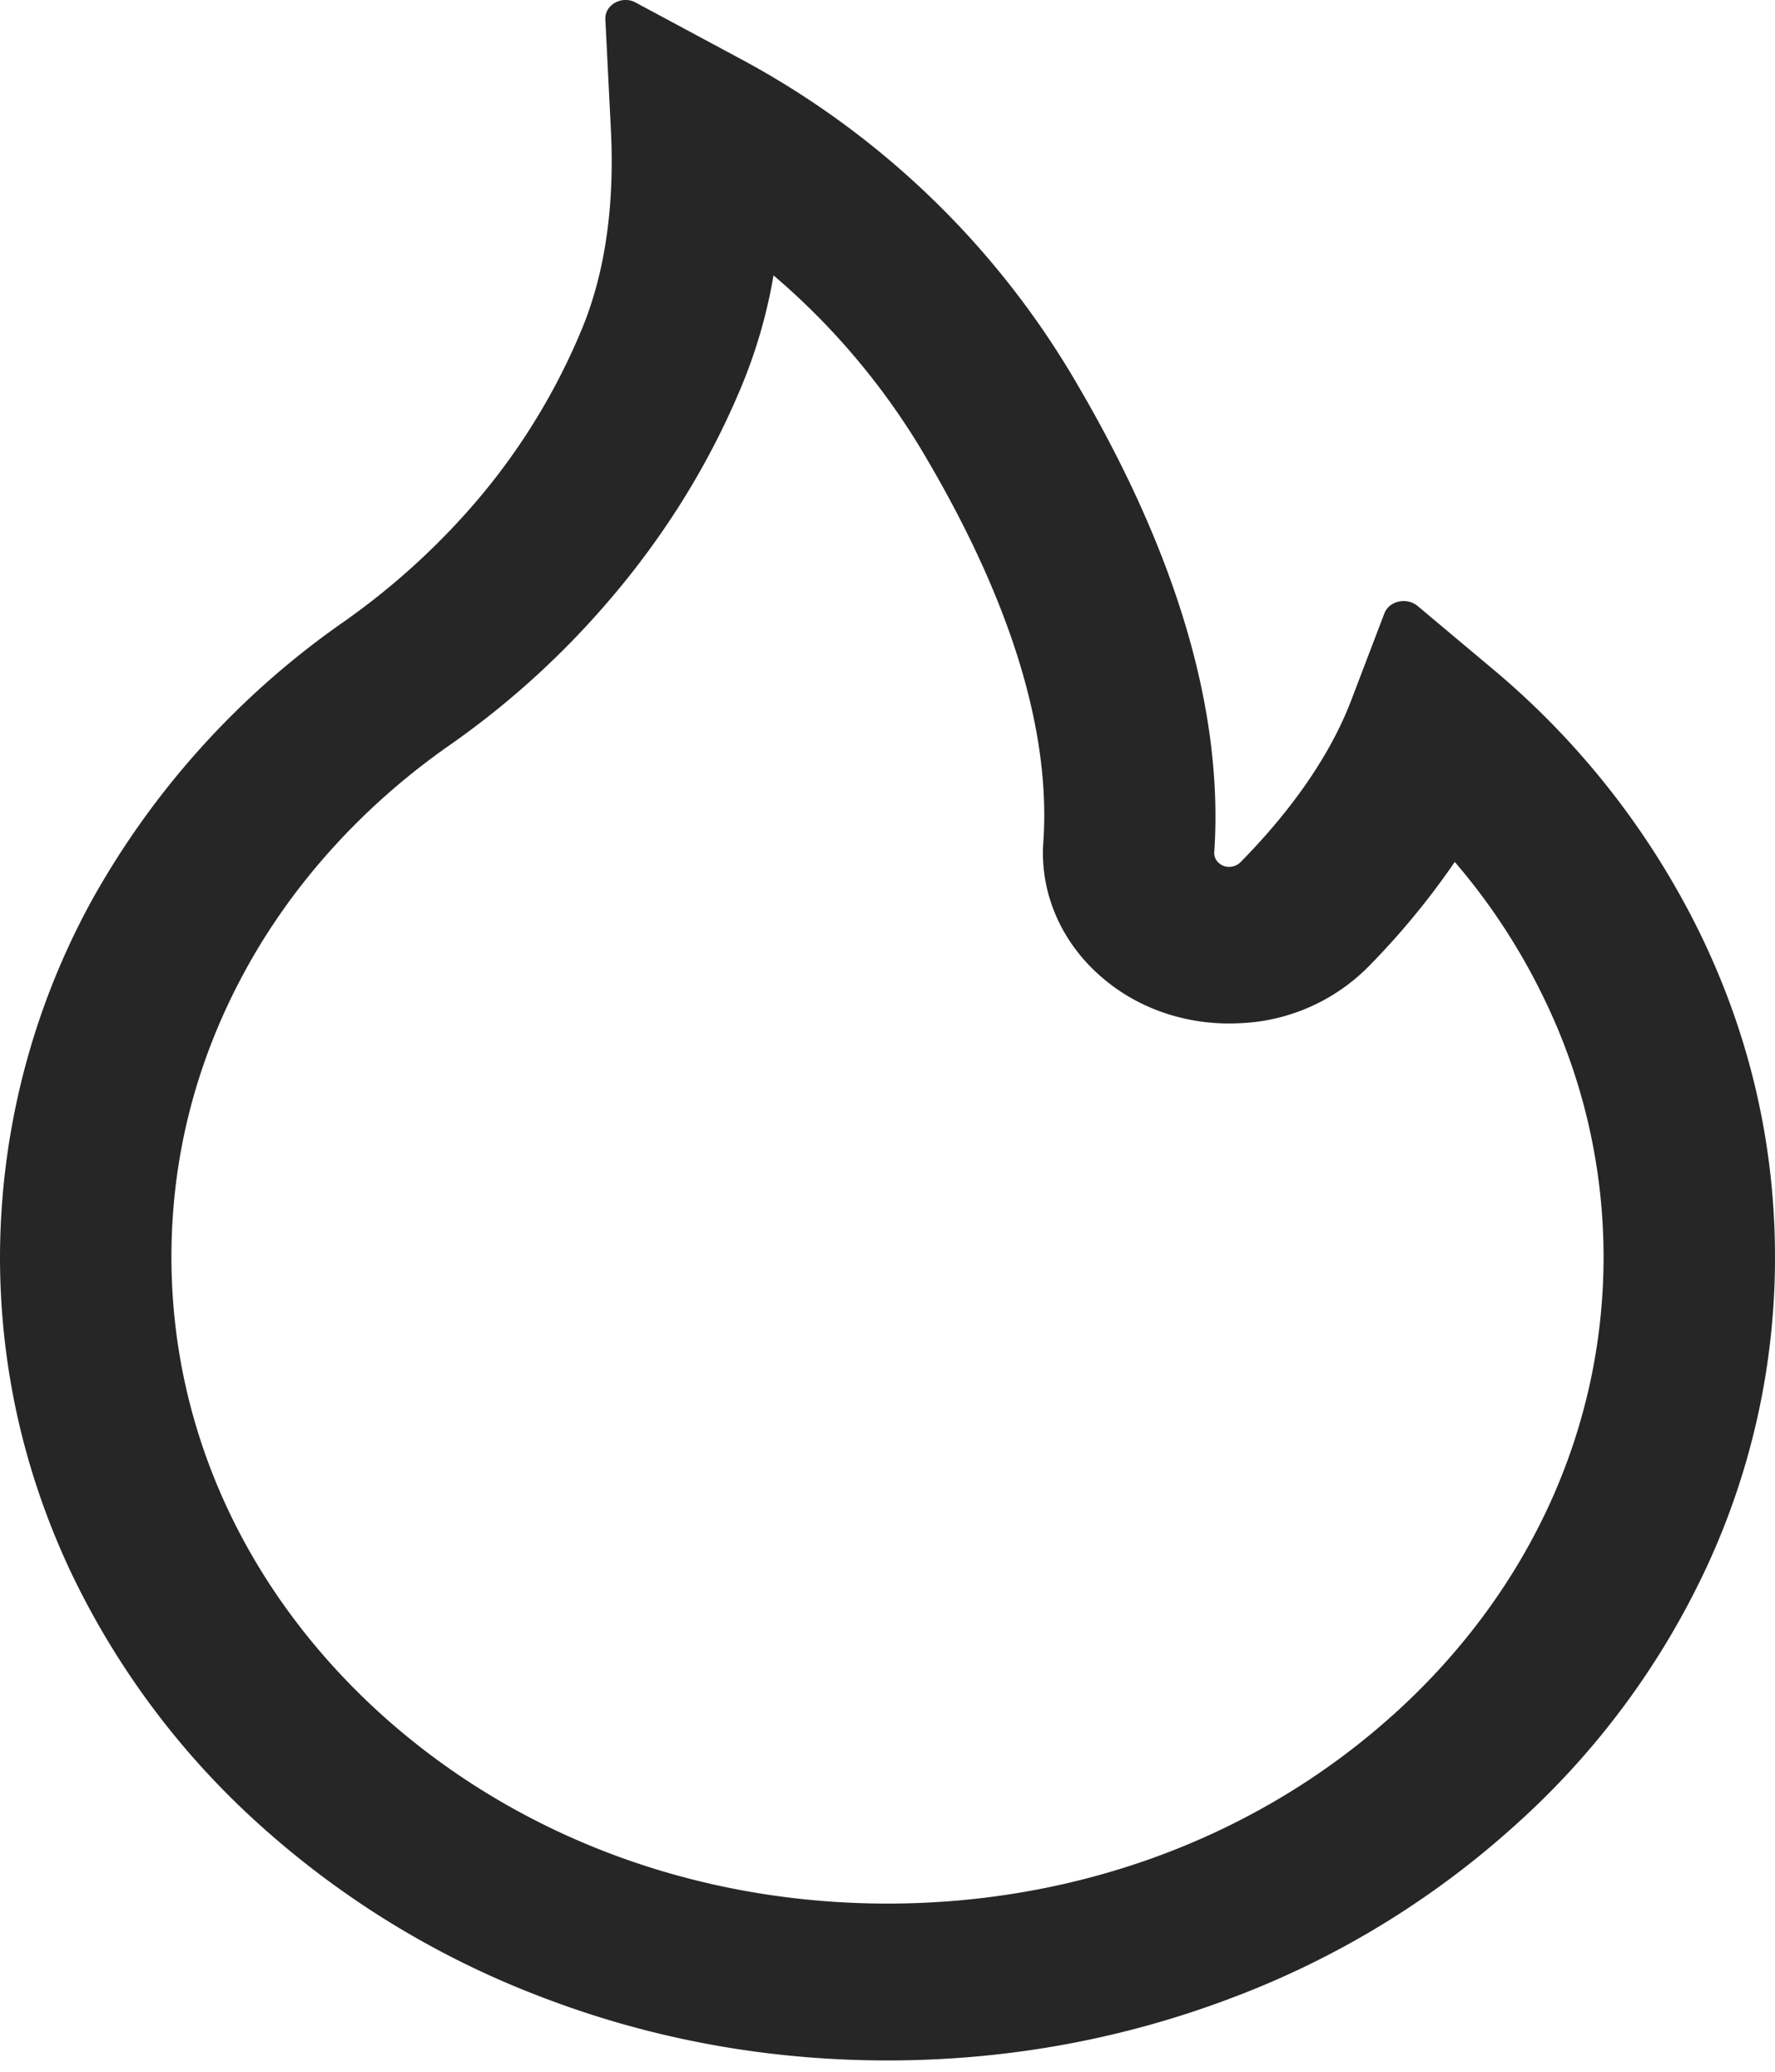 <svg width="24" height="28" fill="none" xmlns="http://www.w3.org/2000/svg"><path d="M22.98 12.602a10.906 10.906 0 00-2.826-3.585l-.991-.831a.301.301 0 00-.37.001.252.252 0 00-.074.101l-.443 1.161c-.276.729-.784 1.473-1.503 2.204a.222.222 0 01-.14.062.2.2 0 01-.147-.047.176.176 0 01-.068-.149c.126-1.874-.487-3.987-1.83-6.287A11.59 11.59 0 0010.002.79L8.594.034c-.184-.1-.419.031-.409.227l.075 1.494c.051 1.021-.078 1.924-.385 2.674a8.72 8.72 0 01-1.602 2.537A9.73 9.73 0 014.653 8.4a11.262 11.262 0 00-3.419 3.782A10.059 10.059 0 000 16.984c0 1.47.317 2.892.944 4.233a10.89 10.89 0 002.574 3.452 12.114 12.114 0 003.815 2.325c1.48.567 3.048.853 4.667.853 1.62 0 3.188-.287 4.667-.85a12.02 12.02 0 003.815-2.325 10.791 10.791 0 002.574-3.451A9.917 9.917 0 0024 16.988c0-1.52-.34-2.995-1.02-4.386zm-4.128 10.56c-1.83 1.656-4.261 2.565-6.852 2.565-2.59 0-5.022-.909-6.852-2.564-1.824-1.653-2.83-3.844-2.83-6.175 0-1.354.334-2.652.992-3.86.641-1.18 1.596-2.235 2.755-3.047a11.49 11.49 0 001.997-1.768c.853-.95 1.52-2.007 1.985-3.143a6.95 6.95 0 00.412-1.448 9.581 9.581 0 012.086 2.503c1.14 1.948 1.664 3.682 1.562 5.157-.025.348.038.696.182 1.018.144.322.366.61.65.843.245.203.533.36.845.46.313.1.644.143.975.126a2.593 2.593 0 001.739-.76 10.36 10.36 0 001.172-1.42 8.463 8.463 0 011.194 1.818 7.99 7.99 0 01.818 3.52c0 2.332-1.006 4.526-2.83 6.176z" fill="#262626"/></svg>